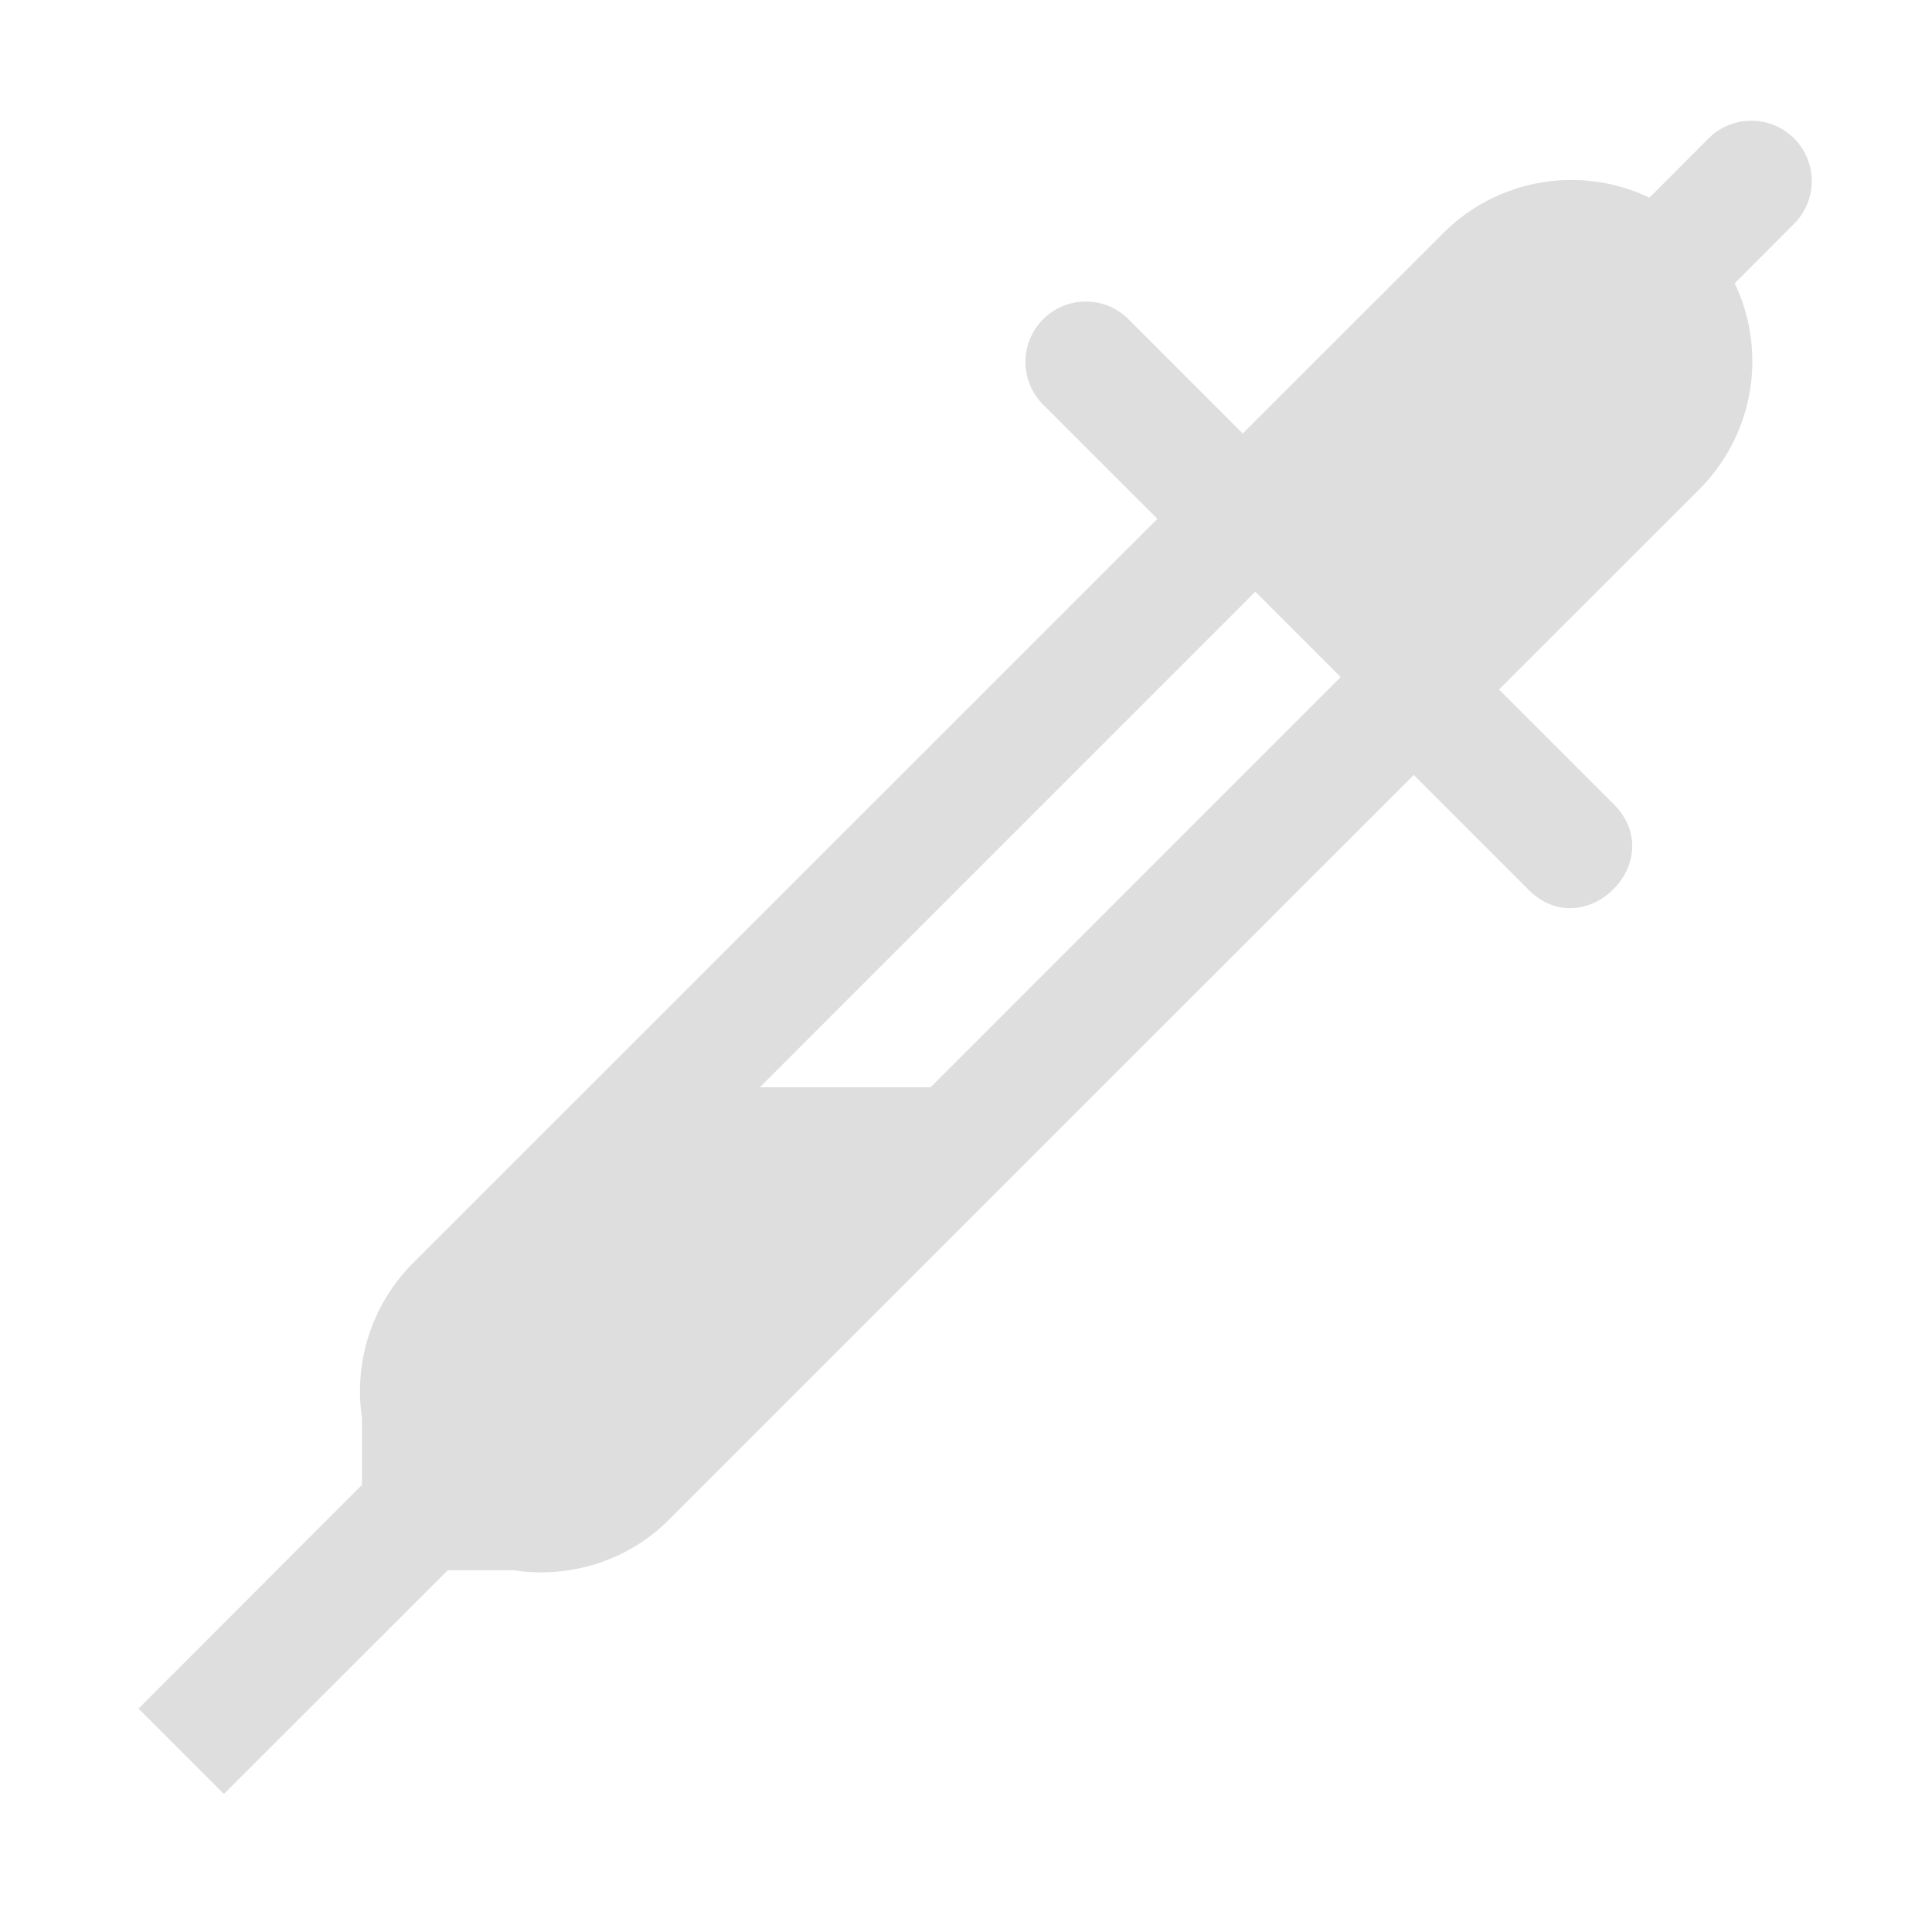 <svg xmlns="http://www.w3.org/2000/svg" width="16" height="16">
<style id="current-color-scheme" type="text/css">
.ColorScheme-Contrast{color:#dedede}
</style>
<path d="M14.49 1a.5.5 0 0 0-.344.15l-.486.487a1.5 1.5 0 0 0-1.72.306L10.292 3.59l-.94-.94a.5.5 0 1 0-.707.707l.94.94-6.147 6.146a1.5 1.5 0 0 0-.44 1.3v.554L1.147 14.15l.707.707 1.854-1.853h.545c.474.072.964-.081 1.308-.44l6.147-6.146.94.94c.47.49 1.197-.236.706-.708l-.94-.94 1.647-1.646a1.5 1.5 0 0 0 .305-1.718l.488-.489A.5.5 0 0 0 14.49 1m-4.094 3.9.707.707-3.396 3.397H6.293z" class="ColorScheme-Contrast" style="fill:currentColor"/>
</svg>
